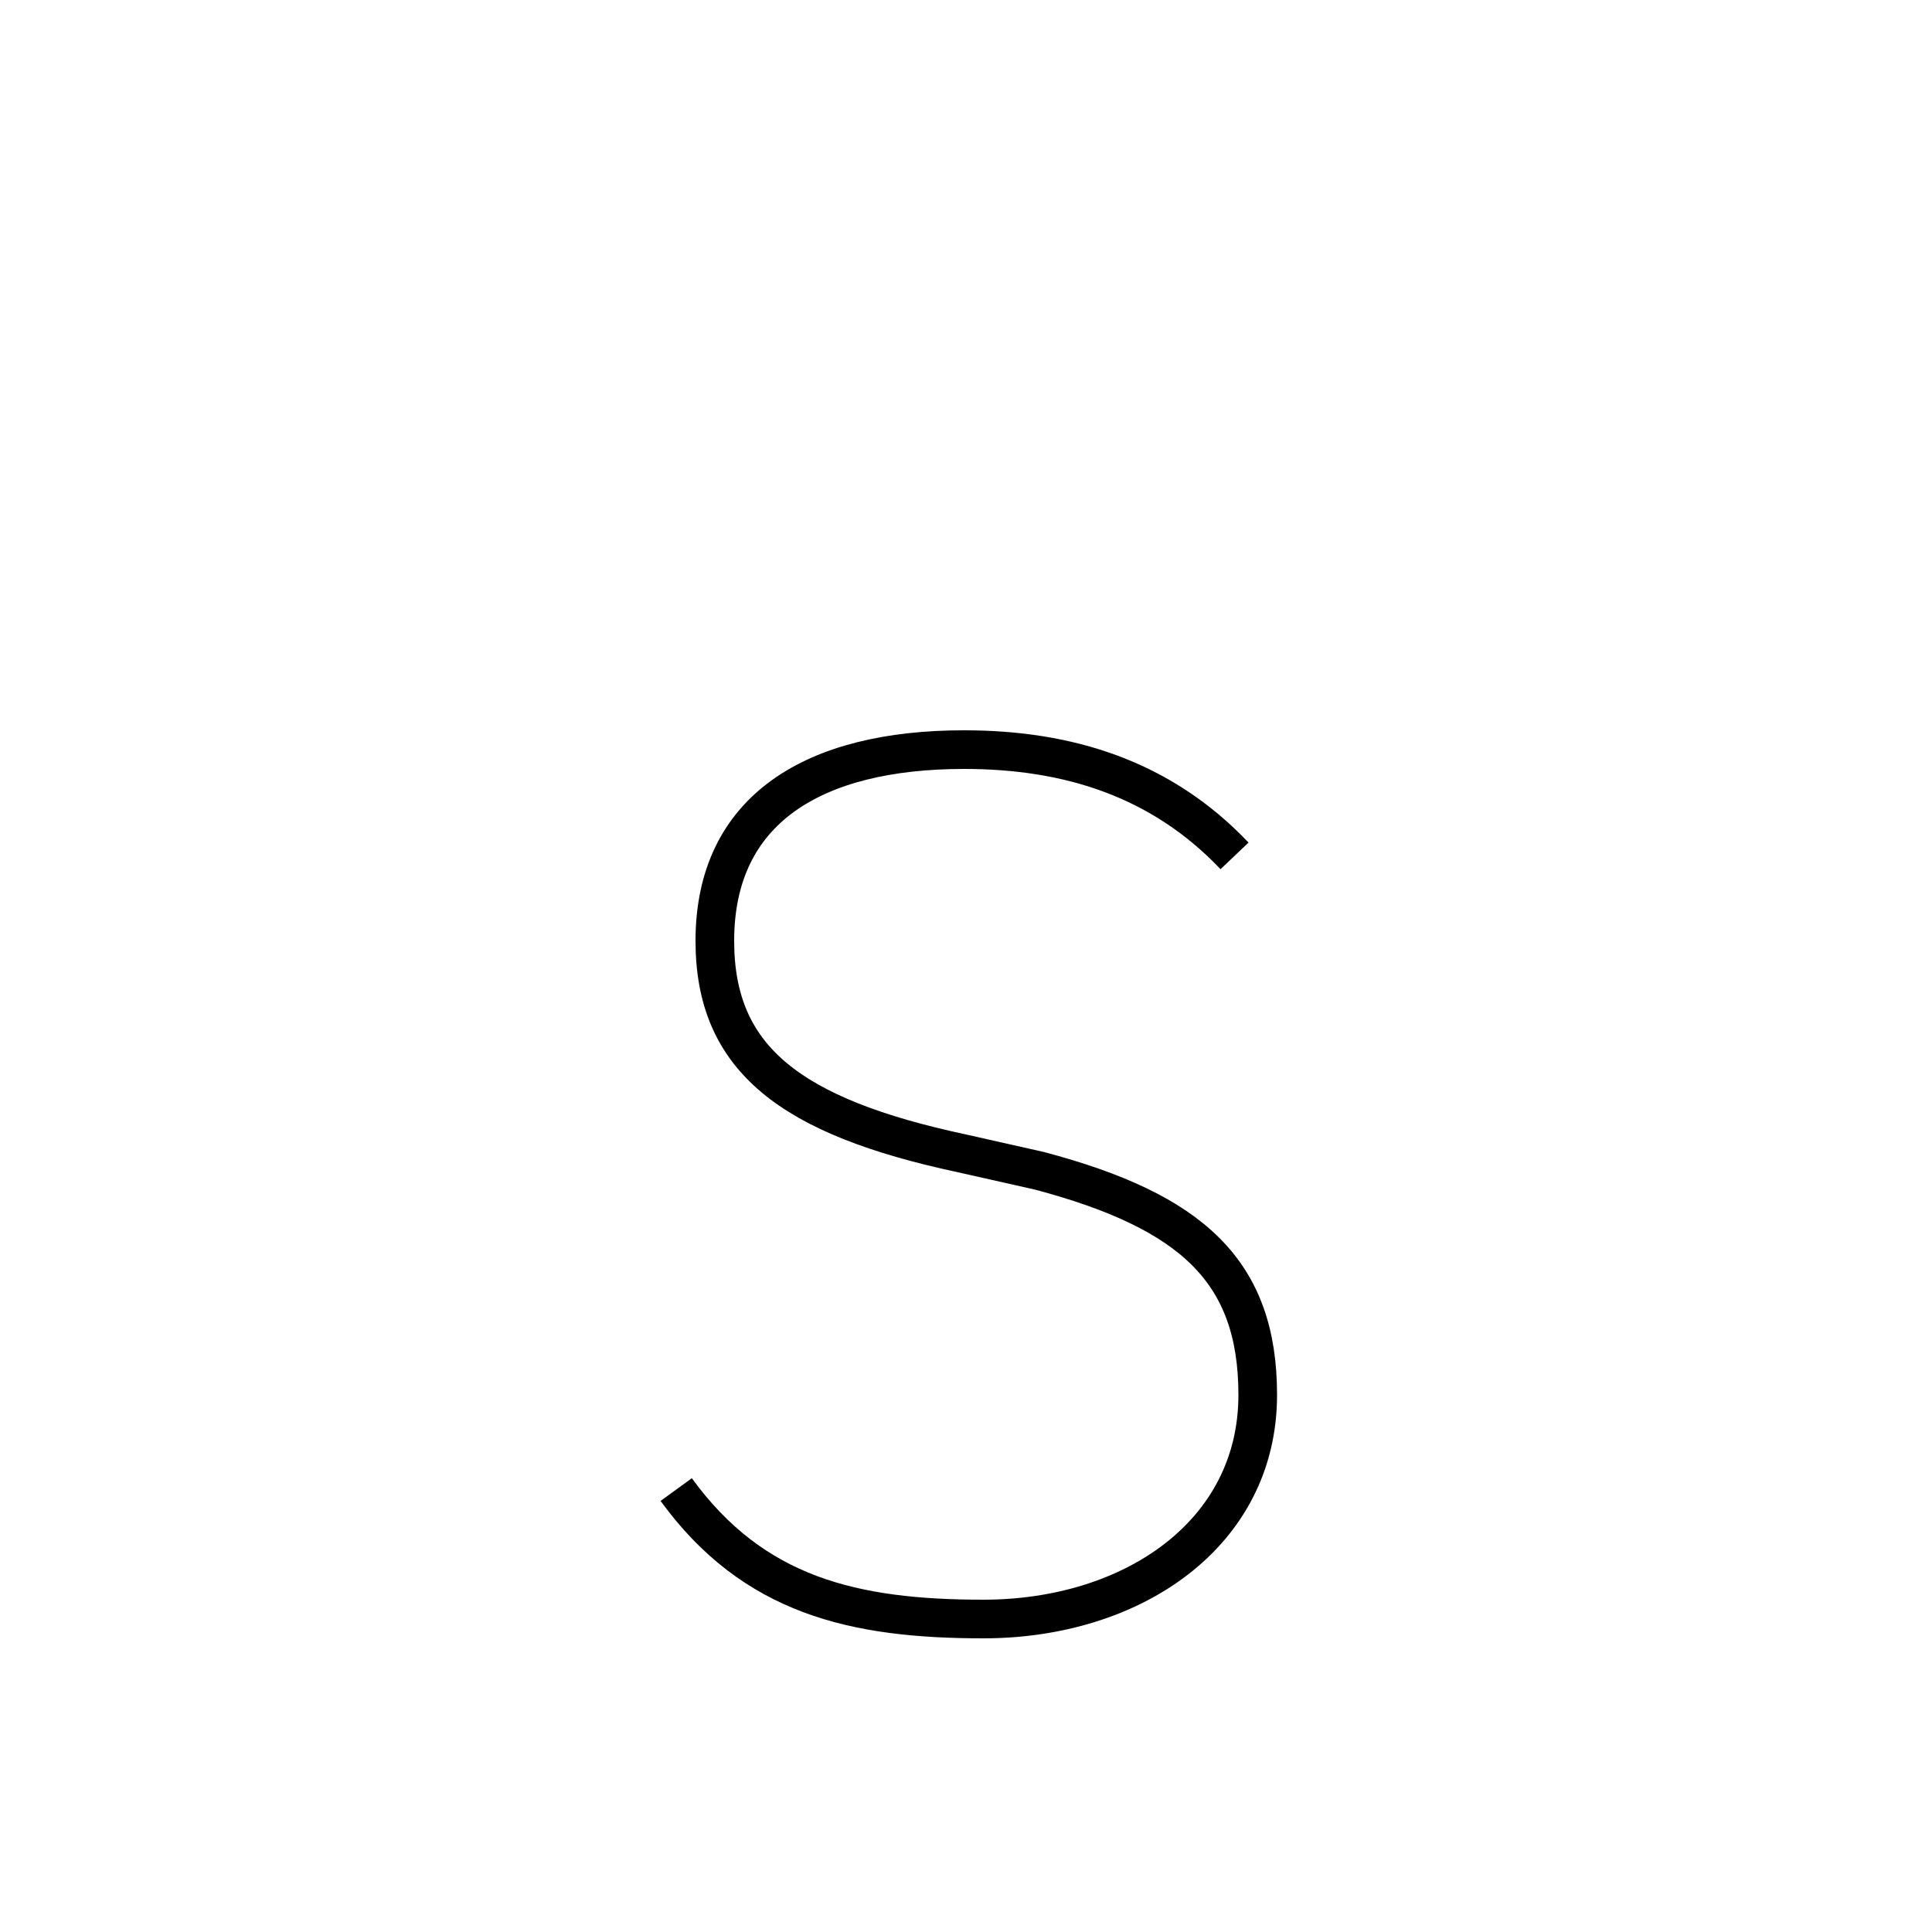 <?xml version='1.0' encoding='utf8'?>
<svg viewBox="0.0 -6.0 50.0 50.0" version="1.1" xmlns="http://www.w3.org/2000/svg">
<rect x="0.0" y="-6.0" width="50.0" height="50.0" fill="#808080" stroke="none"/>
<rect x="-1000" y="-1000" width="2000" height="2000" stroke="white" fill="white"/>
<g style="fill:white;stroke:#000000;  stroke-width:1">
<path d="M 31.95 -21.85 C 30.05 -23.85 27.65 -24.6 24.95 -24.6 C 21.05 -24.6 18.5 -23.05 18.5 -19.65 C 18.5 -16.6 20.45 -15.1 24.9 -14.15 L 26.9 -13.7 C 30.85 -12.65 32.55 -11.1 32.55 -7.9 C 32.55 -4.3 29.3 -2.1 25.45 -2.1 C 22.1 -2.1 19.5 -2.7 17.5 -5.45" transform="translate(0.0 38.0)" />
</g>
</svg>